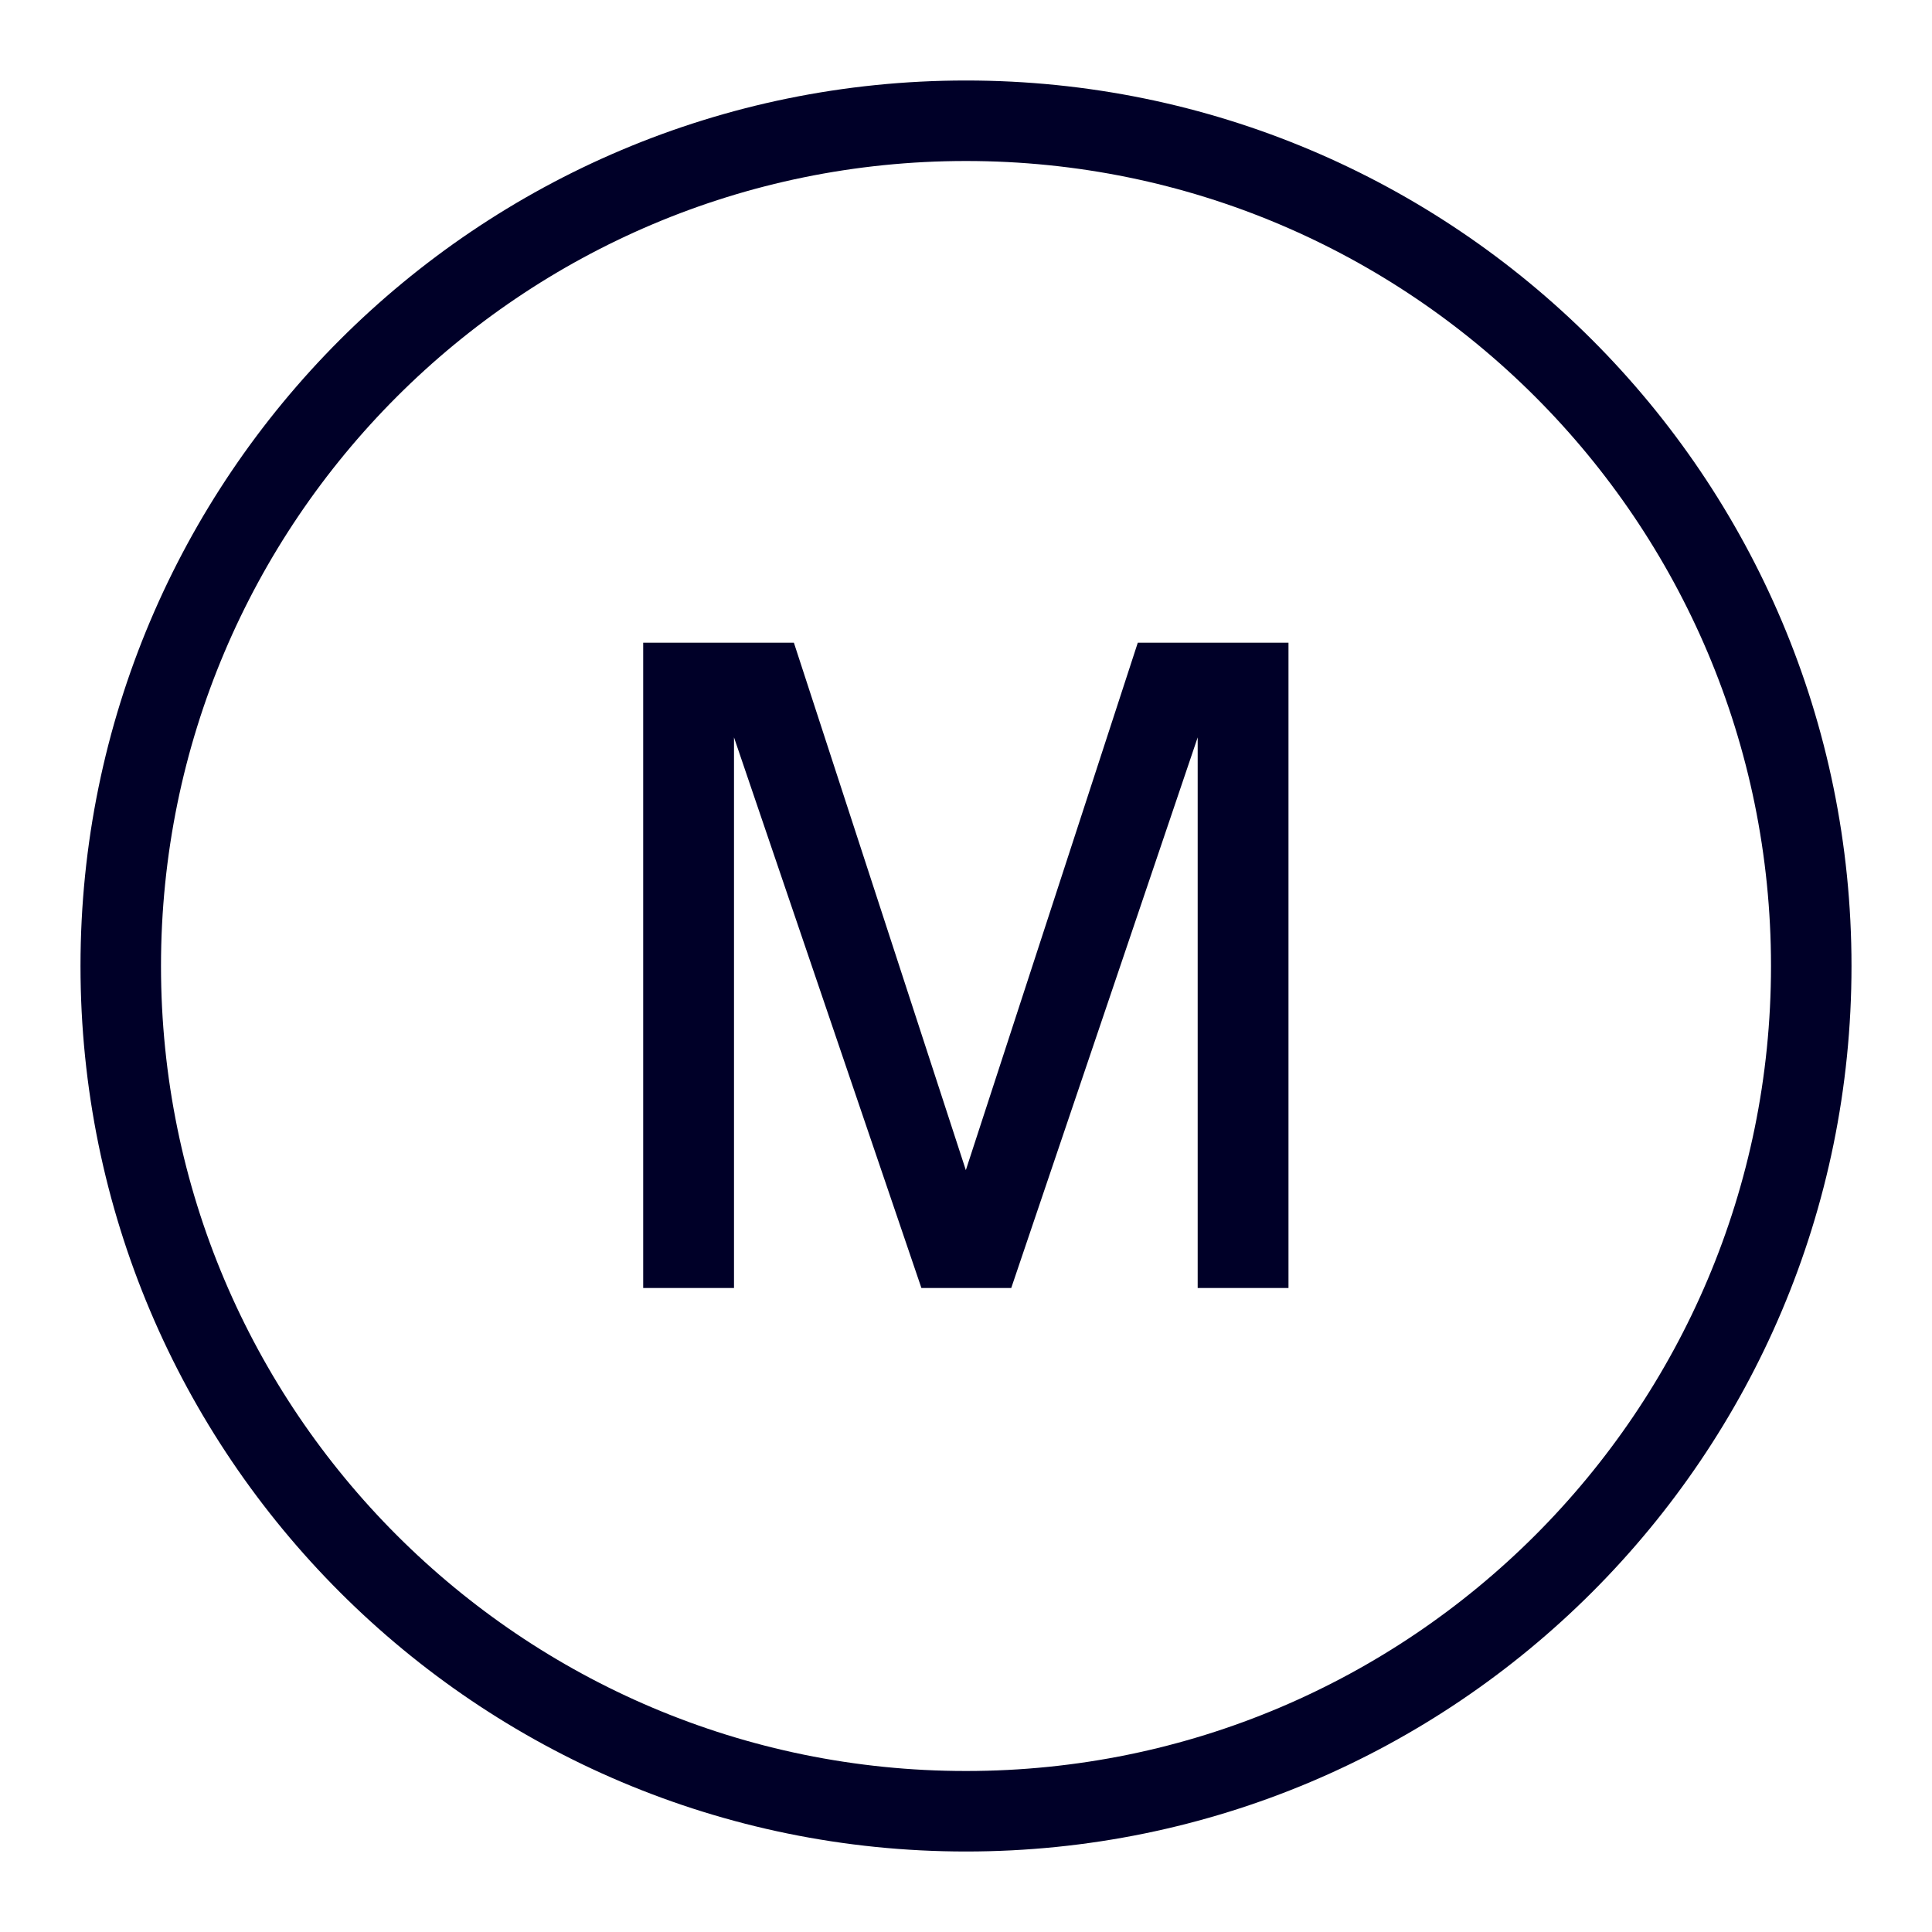 <svg width="24" height="24" viewBox="0 0 24 24" fill="none" xmlns="http://www.w3.org/2000/svg">
<path d="M22.5 12C22.5 17.799 17.799 22.5 12 22.5C6.201 22.5 1.5 17.799 1.5 12C1.5 6.201 6.201 1.5 12 1.5C17.799 1.5 22.5 6.201 22.5 12Z" stroke="#000028"/>
<path d="M7.99 16L7.99 7.984H9.862L11.998 14.536L14.134 7.984H16.006V16H14.878L14.878 9.16L12.562 16H11.446L9.118 9.16L9.118 16H7.99Z" fill="#000028"/>
</svg>
